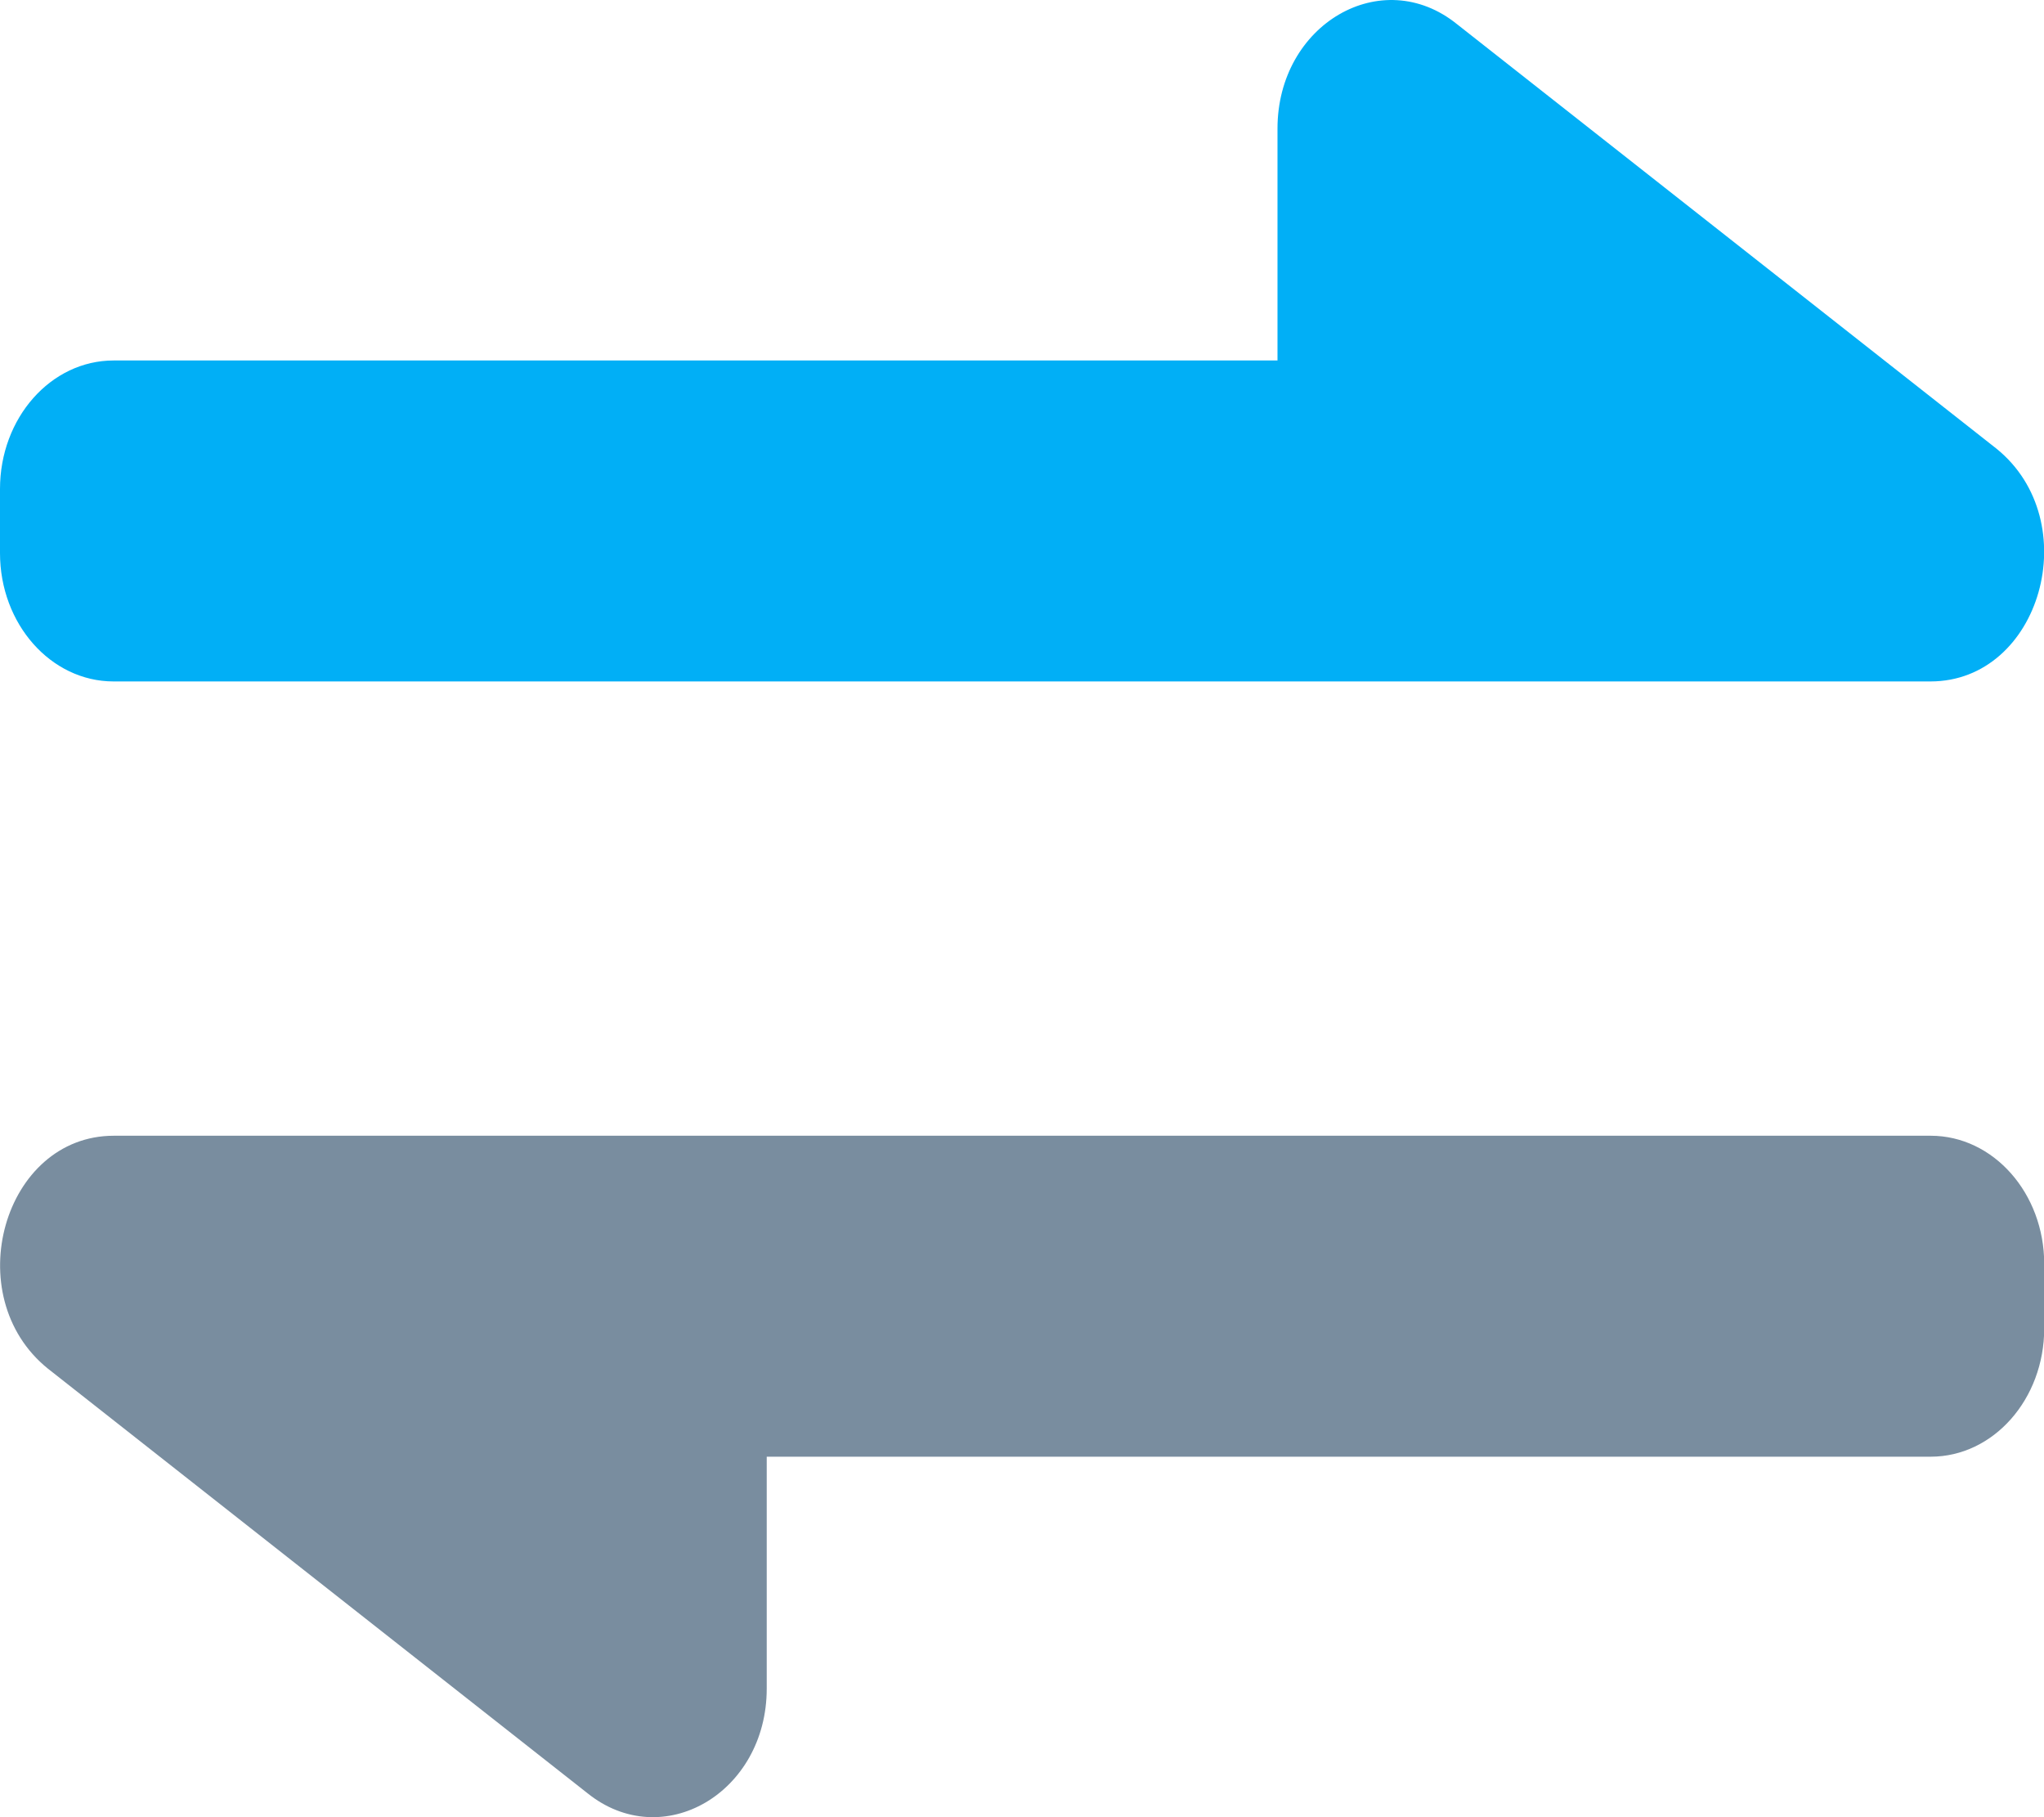 <svg width="18" height="16" viewBox="0 0 18 16" fill="none" xmlns="http://www.w3.org/2000/svg">
<path d="M0 4.305C0 3.68 0.448 3.174 1 3.174H11.25V1.132C11.25 0.213 12.169 -0.322 12.831 0.213L17.581 3.95C18.372 4.589 17.972 6 17 6H1C0.448 6 0 5.494 0 4.87V4.305Z" fill="#01AFF6"/>
<path d="M18.002 11.695C18.002 12.32 17.554 12.826 17.002 12.826H6.752V14.868C6.752 15.787 5.833 16.322 5.171 15.787L0.421 12.05C-0.37 11.411 0.03 10 1.002 10H17.002C17.554 10 18.002 10.506 18.002 11.13V11.695Z" fill="#798D9F"/>
</svg>
